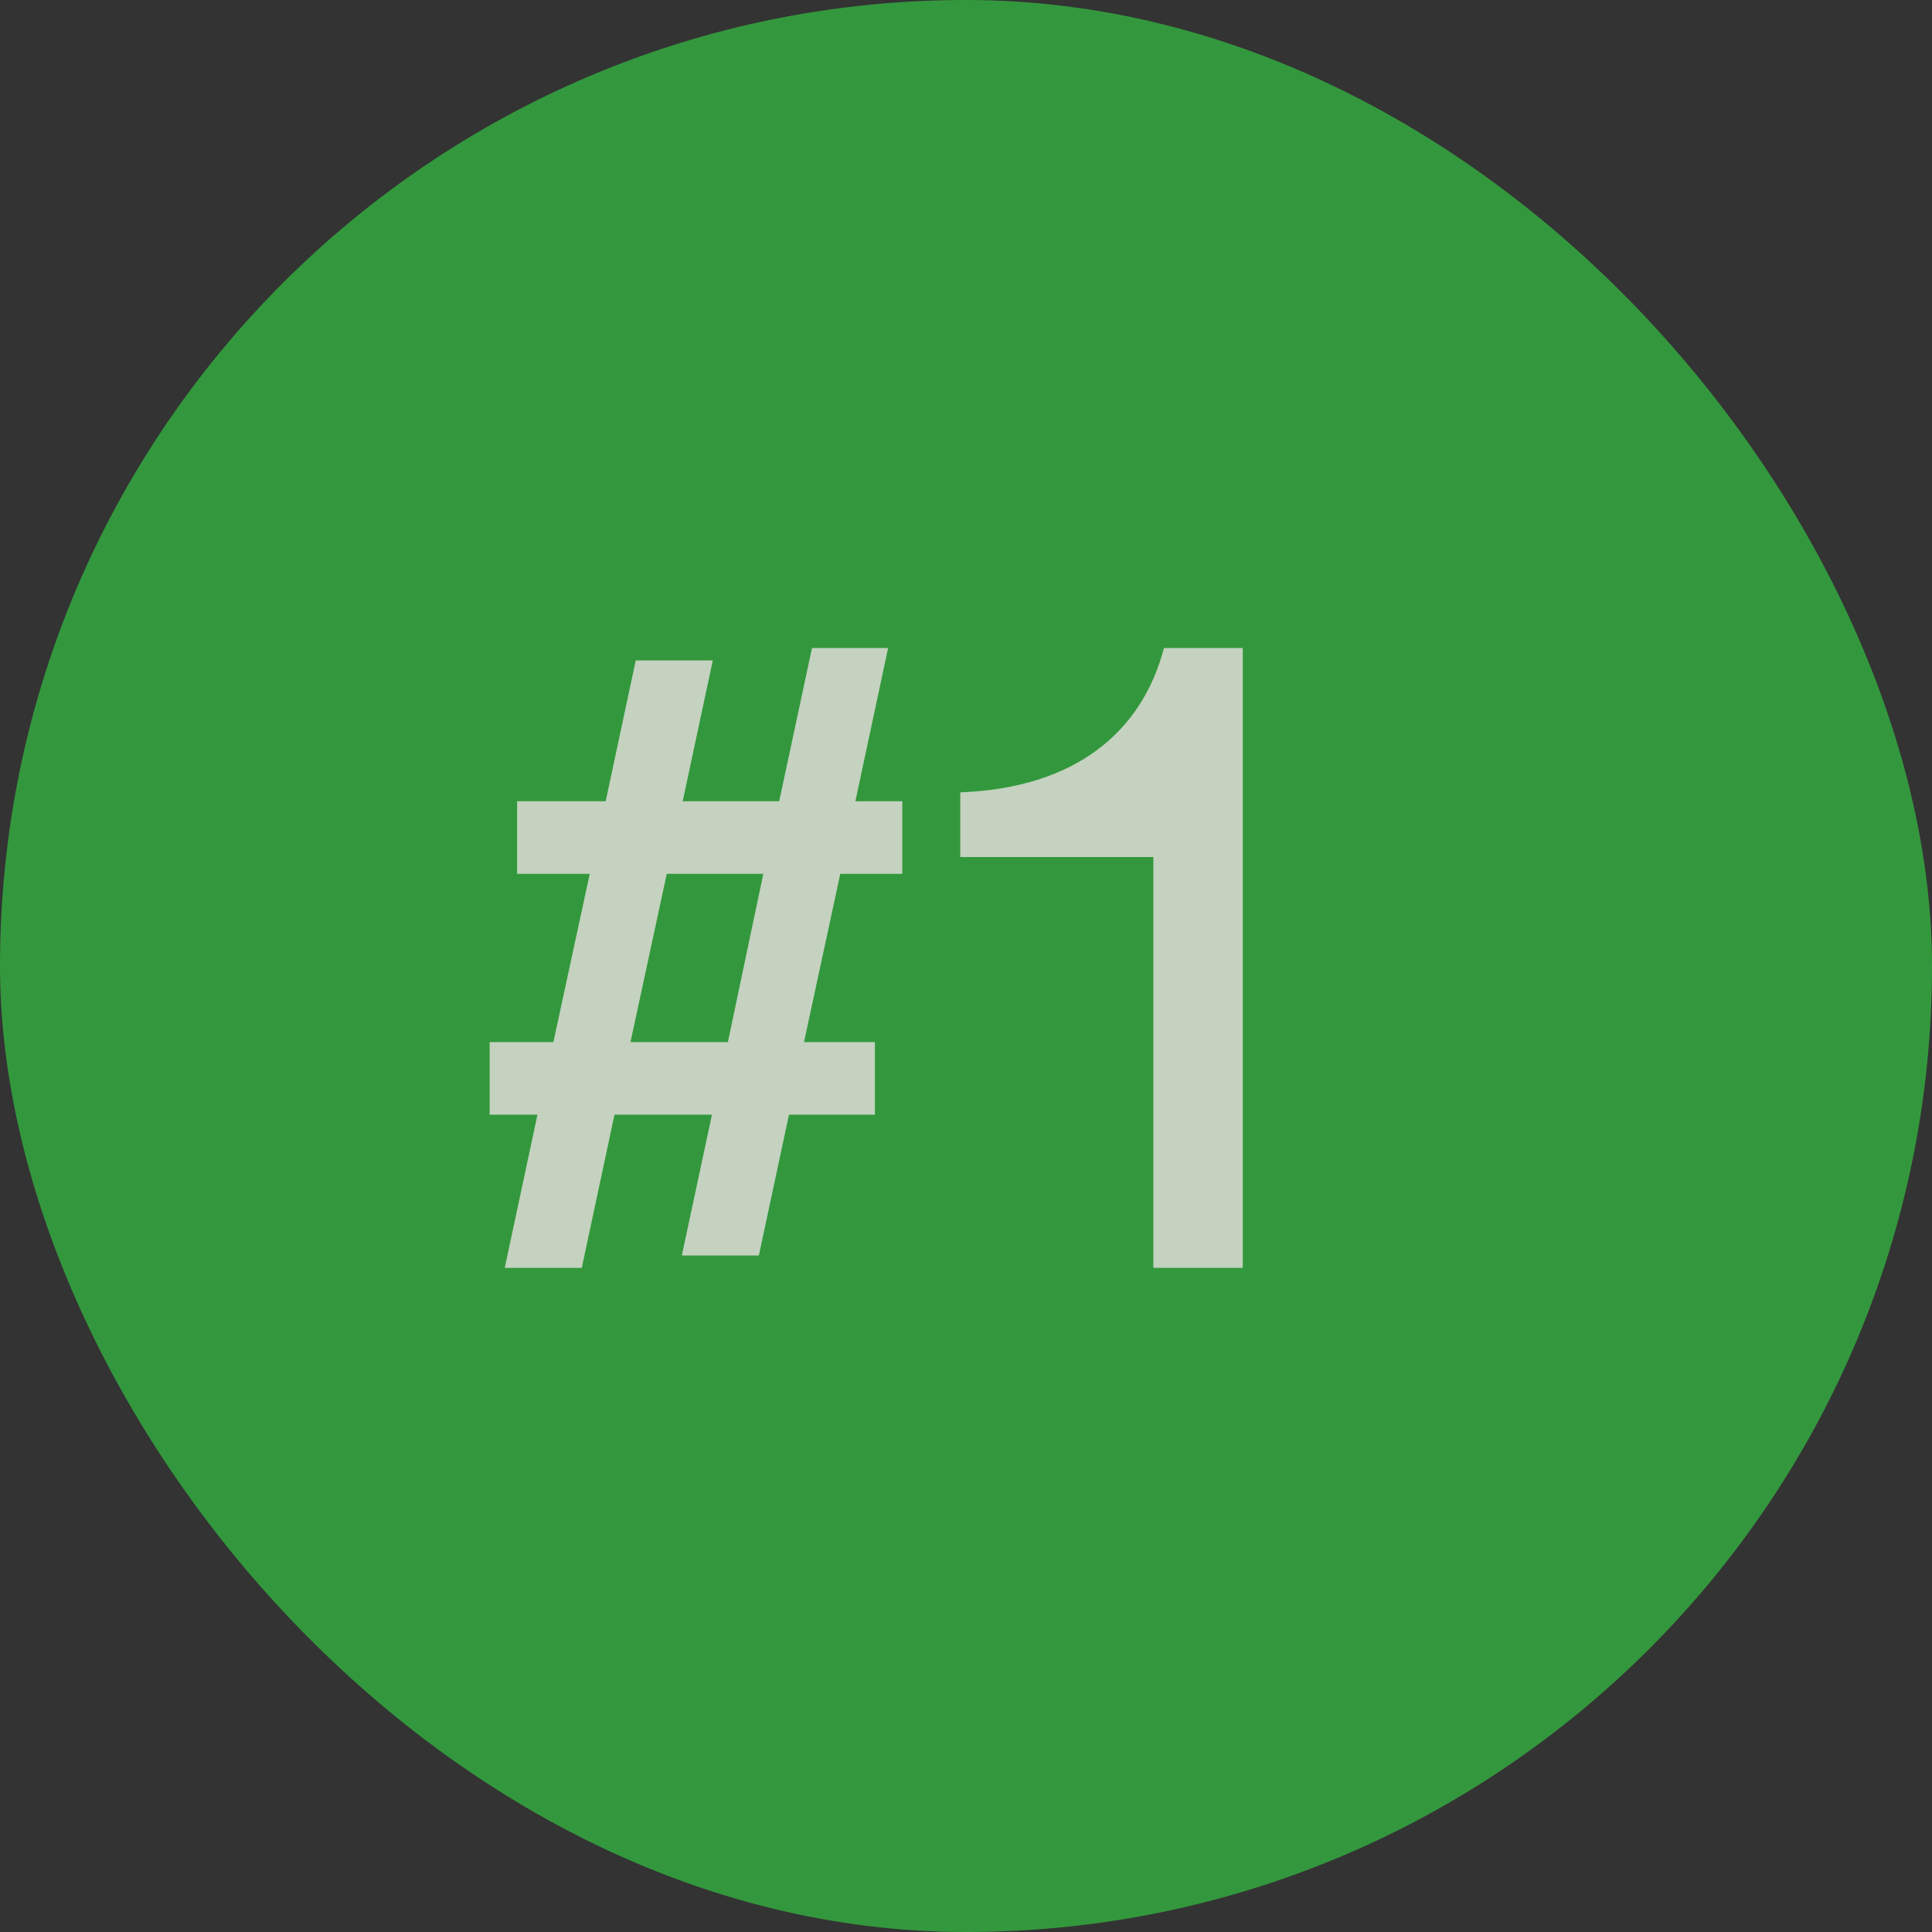 <svg width="32" height="32" viewBox="0 0 32 32" fill="none" xmlns="http://www.w3.org/2000/svg">
<rect x="0" y="0" width="32" height="32" fill="#333333" stroke="none"/>
<g opacity="0.8">
<rect width="32" height="32" rx="16" fill="#33B140"/>
<path d="M14.945 14.473H13.918L13.317 17.26H14.491V18.463H13.068L12.569 20.795H11.293L11.792 18.463H10.178L9.636 21H8.36L8.902 18.463H8.11V17.26H9.166L9.768 14.473H8.565V13.271H10.032L10.53 10.939H11.806L11.308 13.271H12.906L13.449 10.733H14.71L14.168 13.271H14.945V14.473ZM12.056 17.26L12.643 14.473H11.044L10.443 17.26H12.056ZM19.103 21V14.195H15.905V13.124C17.812 13.051 18.912 12.127 19.279 10.733H20.584V21H19.103Z" fill="#E9FAE2"/>
</g>
</svg>
